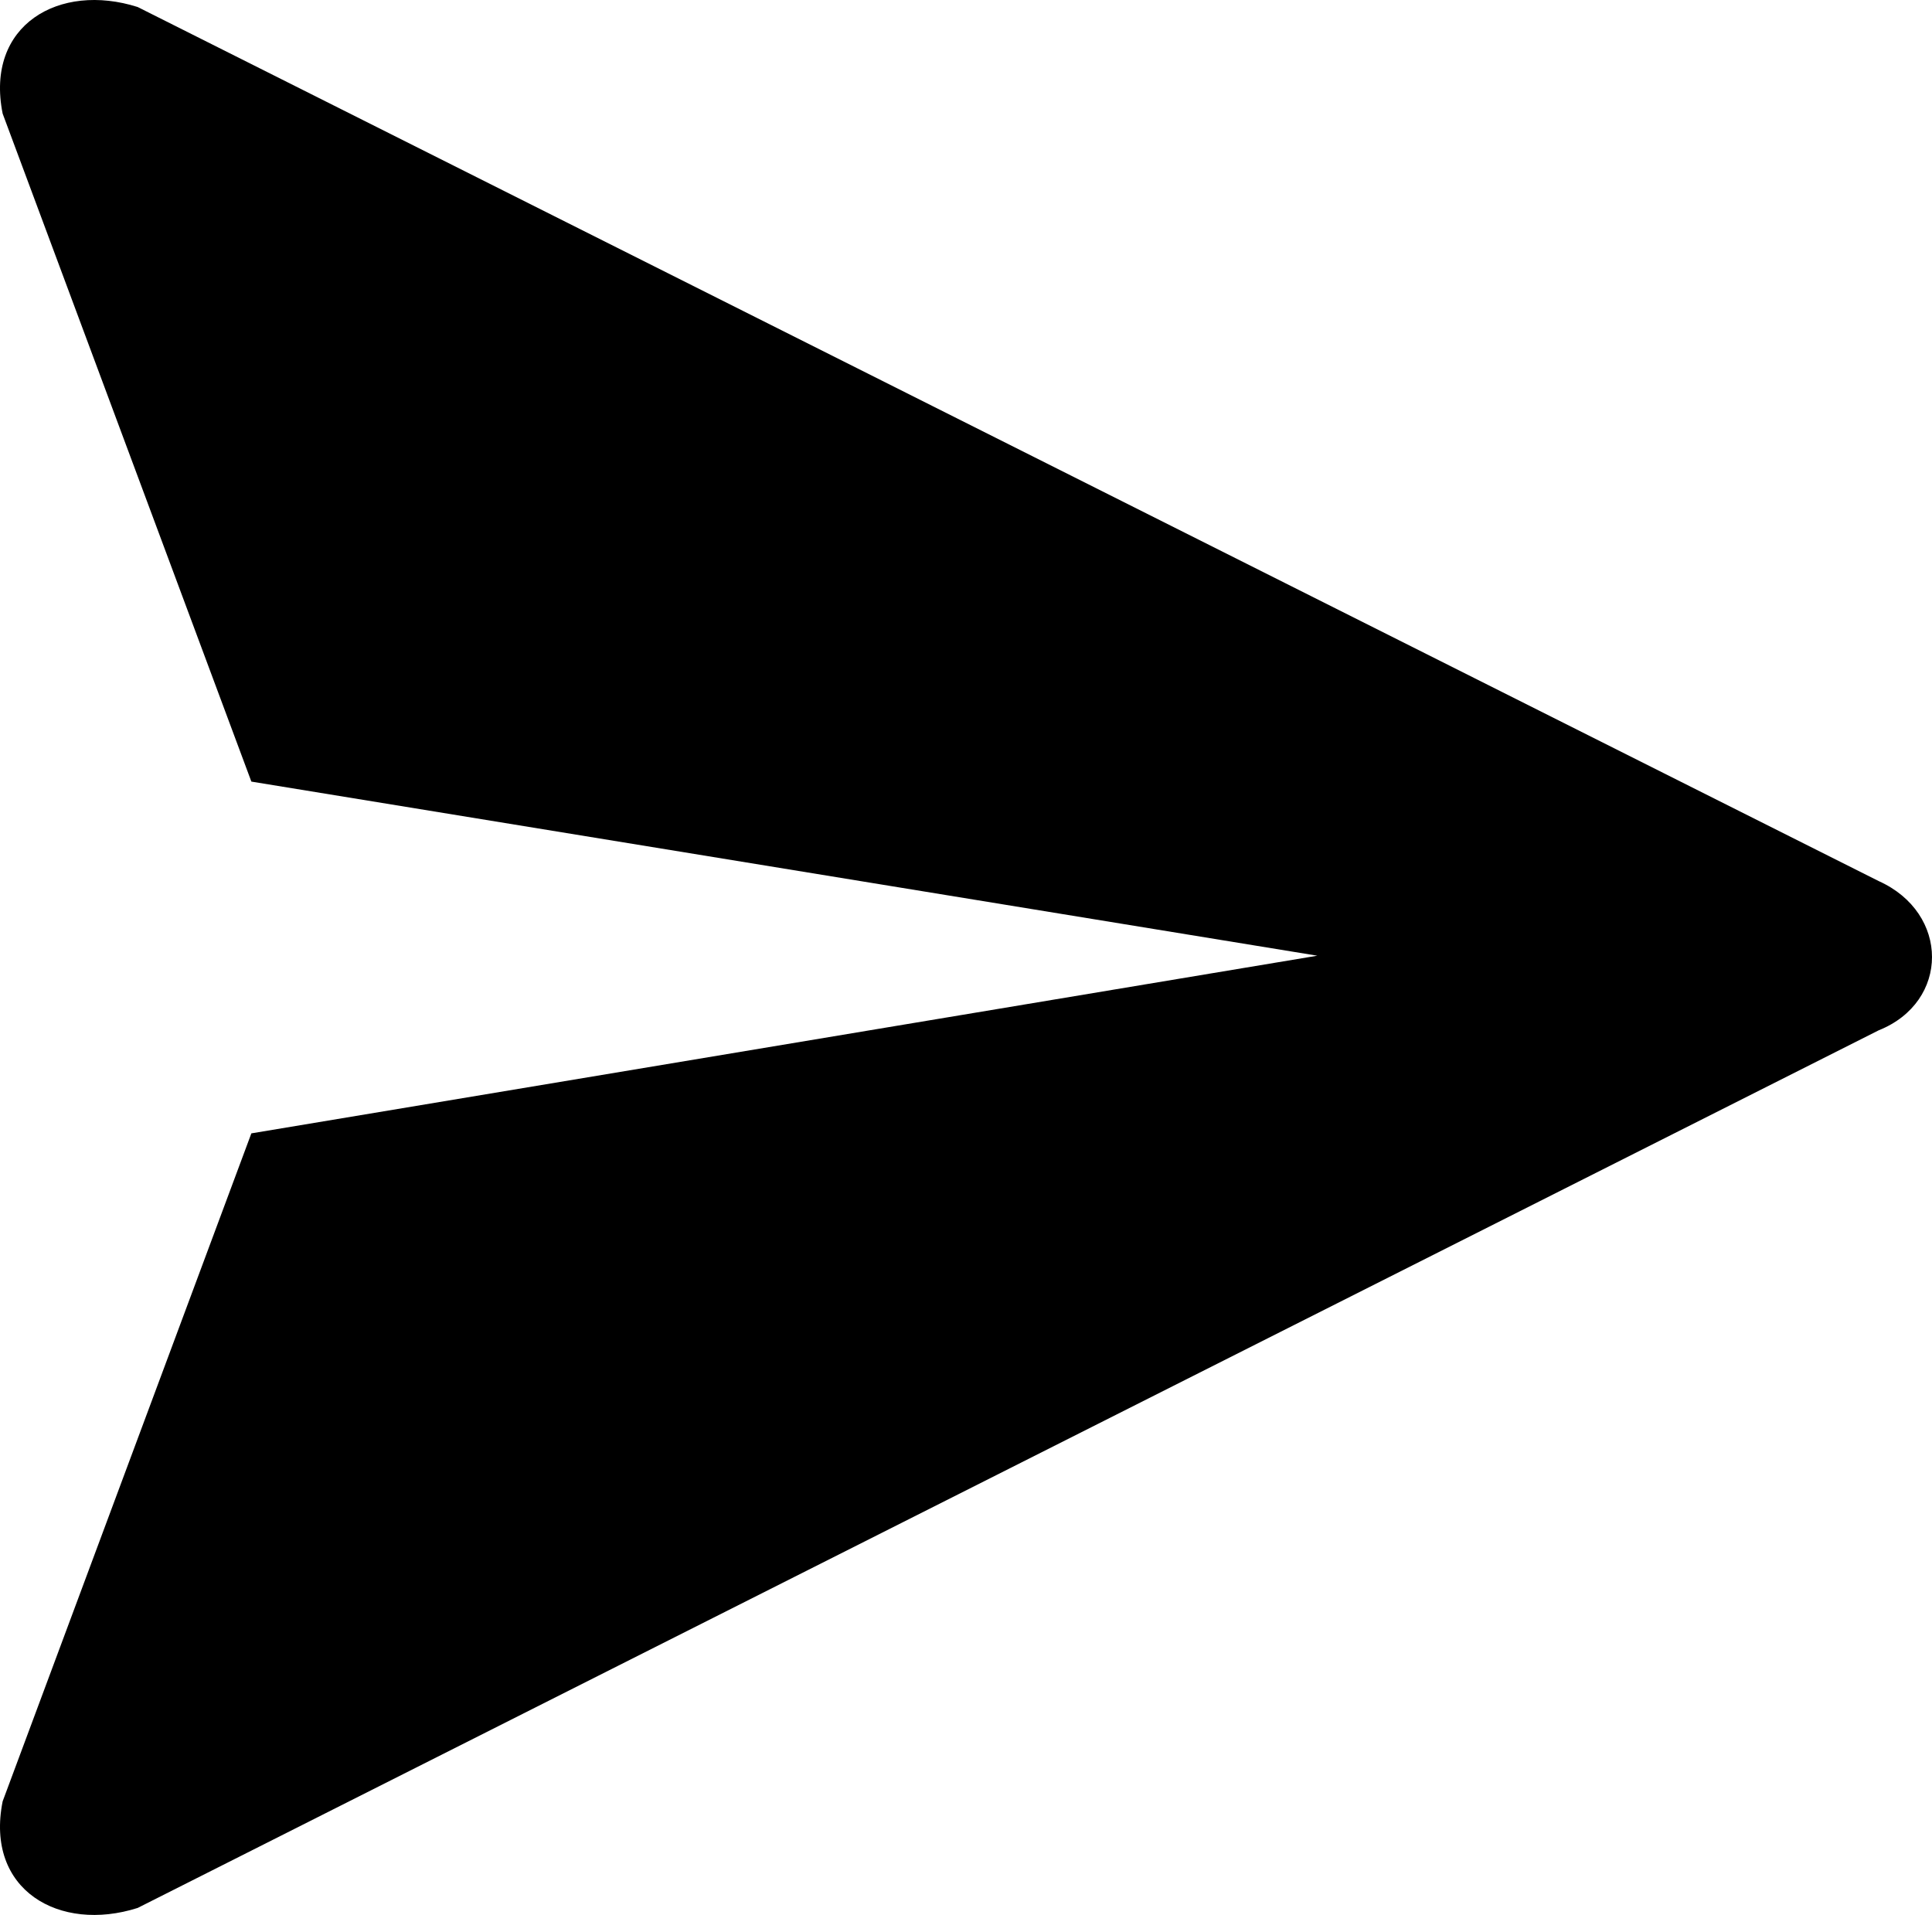 <svg viewBox="0 0 543.745 538.947" xmlns="http://www.w3.org/2000/svg"><path d="m680 402-490-246c-22-7-43 5-38 30l70 188 300 49-300 50-70 188c-5 25 16 37 38 30l490-247c20-8 20-33 0-42z" fill-rule="evenodd" transform="translate(-151.255 -154.027)"/></svg>